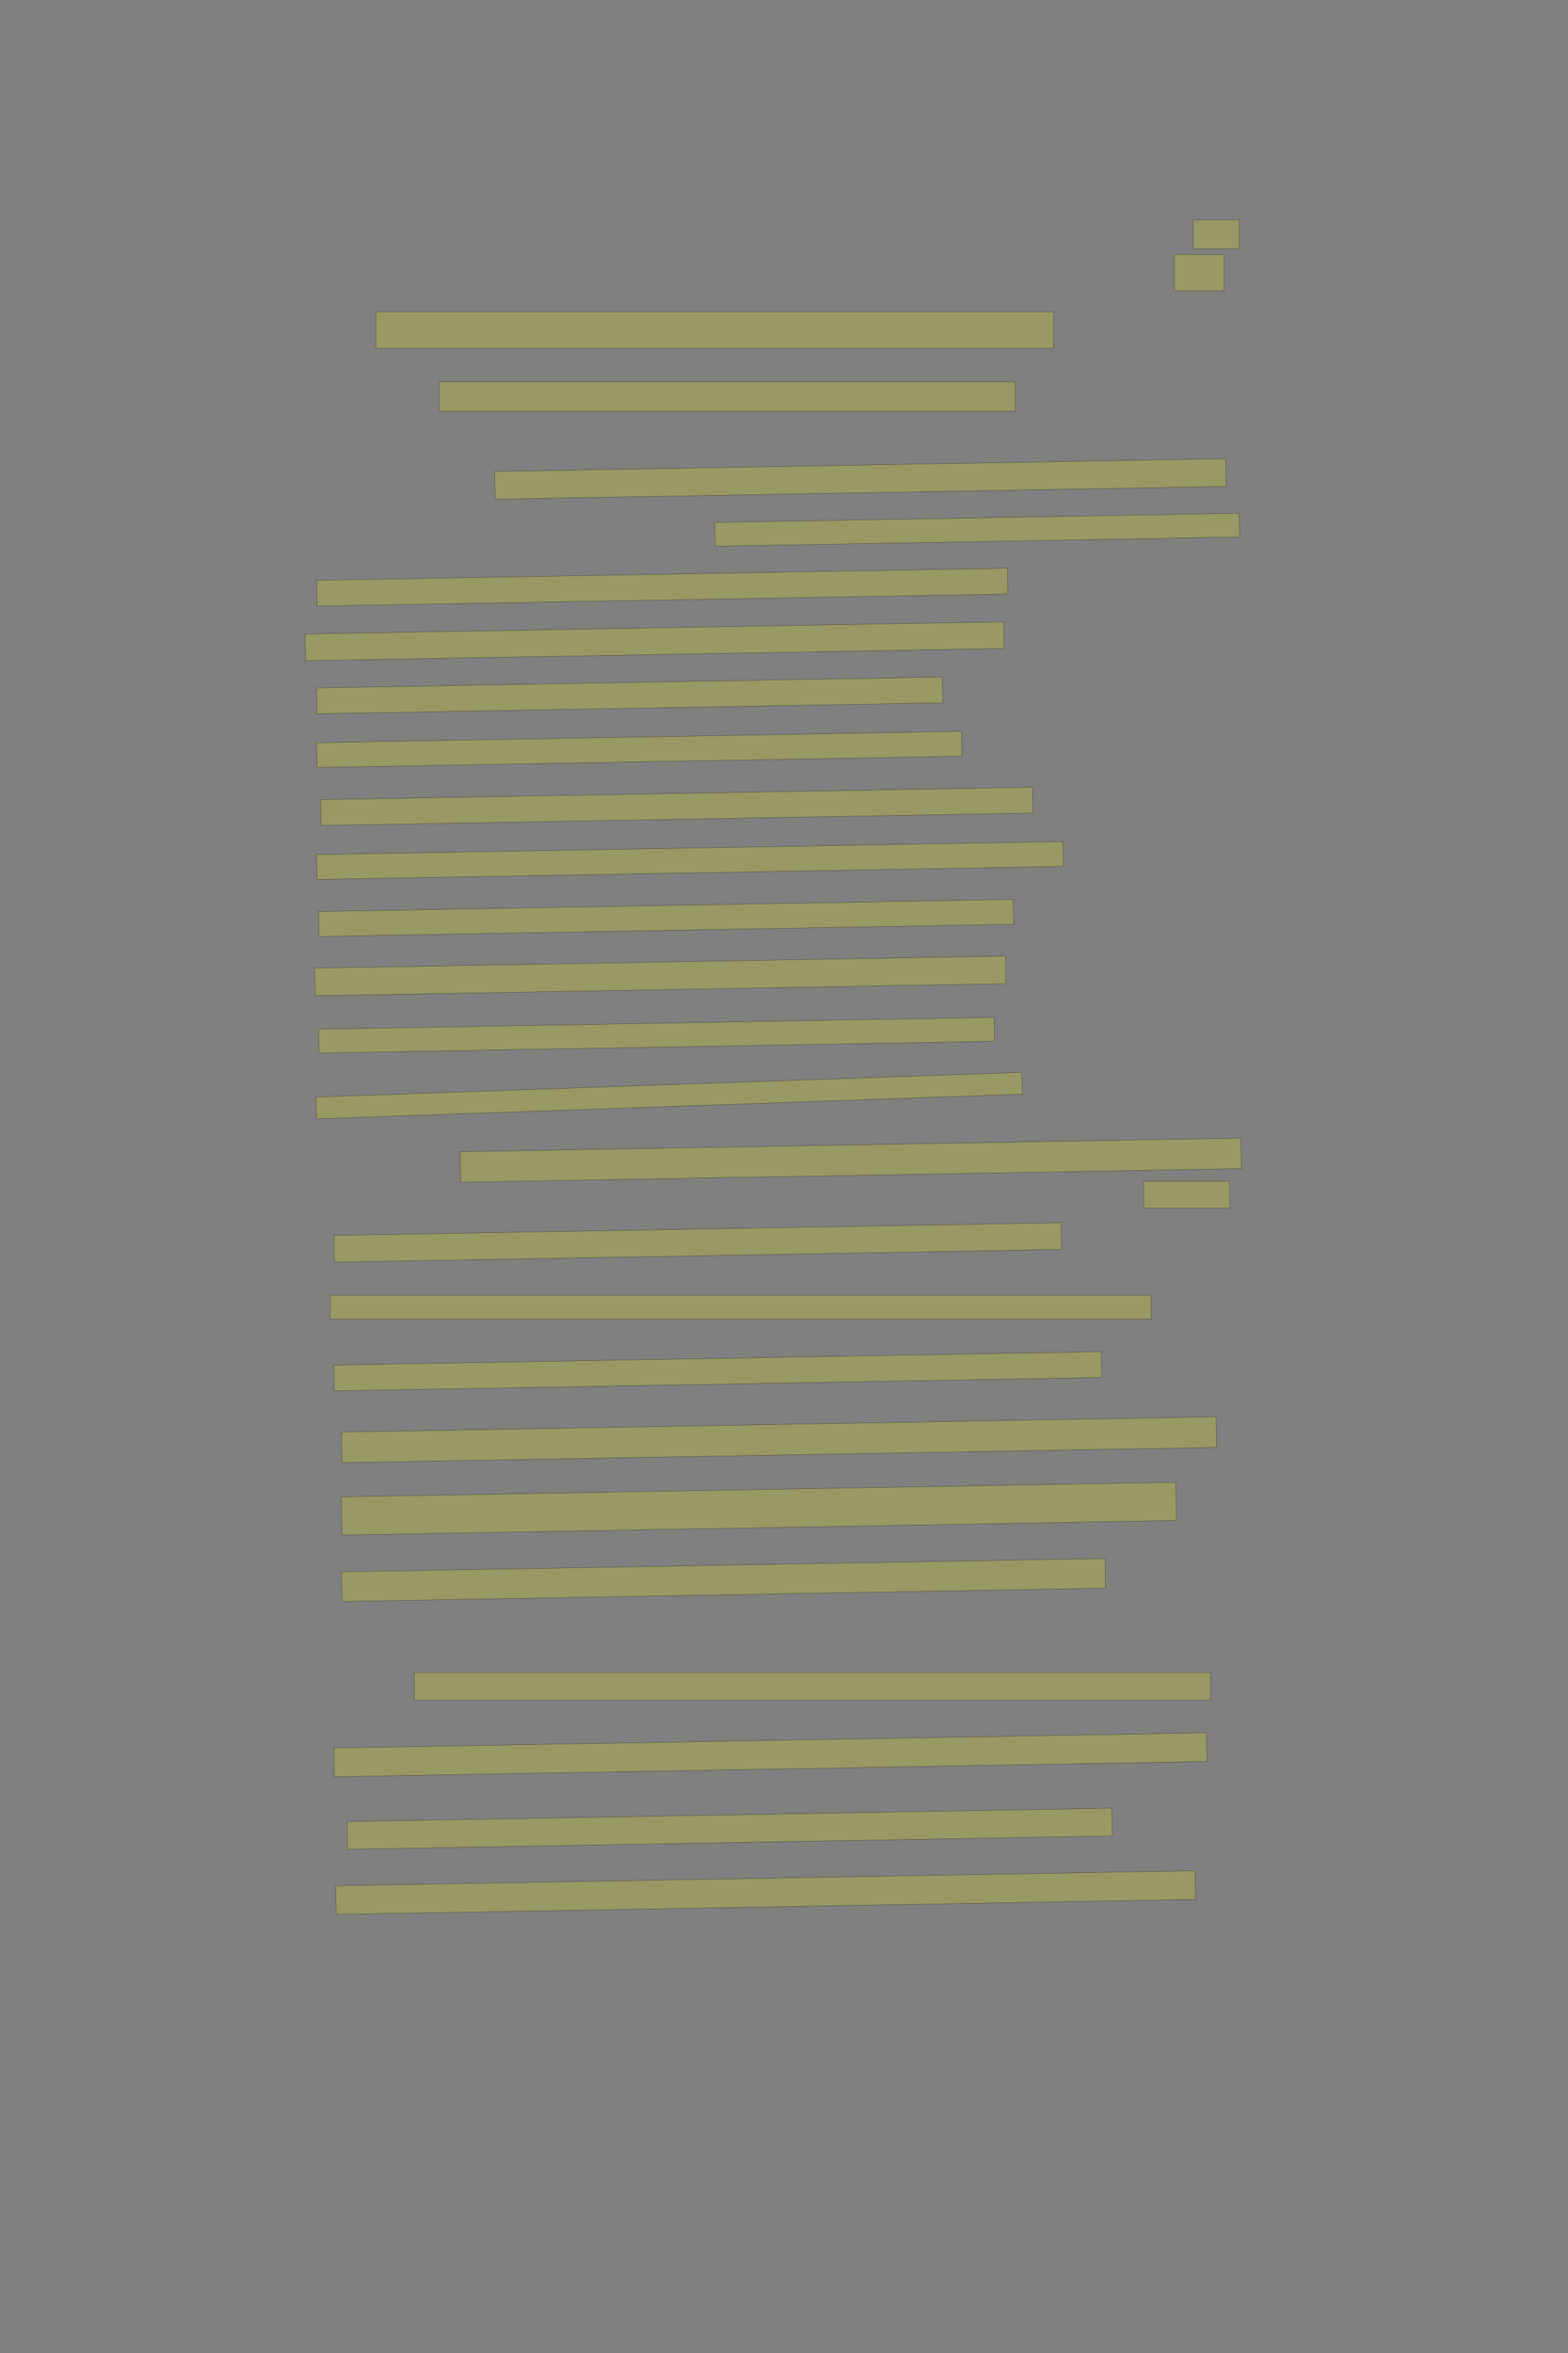 <?xml version="1.0" encoding="UTF-8" standalone="no"?><svg xmlns="http://www.w3.org/2000/svg" xmlns:xlink="http://www.w3.org/1999/xlink" height="6144" width="4096">
 <rect width="100%" height="100%" fill="#808080" stroke="none"/>
 <g>
  <title>Layer 1</title>
  <rect class=" imageannotationLine imageannotationLinked" fill="#FFFF00" fill-opacity="0.2" height="75" id="svg_2" stroke="#000000" stroke-opacity="0.5" width="120" x="3117.332" xlink:href="#la" y="574.333"/>
  <rect class=" imageannotationLine imageannotationLinked" fill="#FFFF00" fill-opacity="0.2" height="95" id="svg_4" stroke="#000000" stroke-opacity="0.5" width="130" x="3067.332" xlink:href="#lb" y="664.333"/>
  <rect class=" imageannotationLine imageannotationLinked" fill="#FFFF00" fill-opacity="0.2" height="95" id="svg_6" stroke="#000000" stroke-opacity="0.5" width="1770" x="982.332" xlink:href="#lc" y="814.333"/>
  <rect class=" imageannotationLine imageannotationLinked" fill="#FFFF00" fill-opacity="0.2" height="77.5" id="svg_8" stroke="#000000" stroke-opacity="0.5" width="1505" x="1147.332" xlink:href="#ld" y="996.833"/>
  <rect class=" imageannotationLine imageannotationLinked" fill="#FFFF00" fill-opacity="0.2" height="72.503" id="svg_10" stroke="#000000" stroke-opacity="0.5" transform="rotate(-1 2247.528,1250.579) " width="1910" x="1292.528" xlink:href="#le" y="1214.328"/>
  <rect class=" imageannotationLine imageannotationLinked" fill="#FFFF00" fill-opacity="0.2" height="62.243" id="svg_12" stroke="#000000" stroke-opacity="0.5" transform="rotate(-1 2552.618,1383.209) " width="1370" x="1867.618" xlink:href="#lf" y="1352.087"/>
  <rect class=" imageannotationLine imageannotationLinked" fill="#FFFF00" fill-opacity="0.2" height="67.417" id="svg_14" stroke="#000000" stroke-opacity="0.5" transform="rotate(-1 1730.073,1533.122) " width="1805" x="827.573" xlink:href="#lg" y="1499.414"/>
  <rect class=" imageannotationLine imageannotationLinked" fill="#FFFF00" fill-opacity="0.2" height="69.829" id="svg_16" stroke="#000000" stroke-opacity="0.5" transform="rotate(-1 1709.963,1674.331) " width="1825" x="797.463" xlink:href="#lh" y="1639.416"/>
  <rect class=" imageannotationLine imageannotationLinked" fill="#FFFF00" fill-opacity="0.2" height="67.591" id="svg_18" stroke="#000000" stroke-opacity="0.5" transform="rotate(-1 1644.987,1815.711) " width="1635" x="827.487" xlink:href="#li" y="1781.915"/>
  <rect class=" imageannotationLine imageannotationLinked" fill="#FFFF00" fill-opacity="0.2" height="65.005" id="svg_20" stroke="#000000" stroke-opacity="0.5" transform="rotate(-1 1670.007,1956.83) " width="1685" x="827.507" xlink:href="#lj" y="1924.328"/>
  <rect class=" imageannotationLine imageannotationLinked" fill="#FFFF00" fill-opacity="0.2" height="67.591" id="svg_22" stroke="#000000" stroke-opacity="0.5" transform="rotate(-1 1767.571,2105.535) " width="1860" x="837.571" xlink:href="#lk" y="2071.739"/>
  <rect class=" imageannotationLine imageannotationLinked" fill="#FFFF00" fill-opacity="0.2" height="65.005" id="svg_24" stroke="#000000" stroke-opacity="0.5" transform="rotate(-1 1802.507,2246.83) " width="1950" x="827.507" xlink:href="#ll" y="2214.328"/>
  <rect class=" imageannotationLine imageannotationLinked" fill="#FFFF00" fill-opacity="0.2" height="65.179" id="svg_26" stroke="#000000" stroke-opacity="0.5" transform="rotate(-1 1740.092,2396.741) " width="1815" x="832.592" xlink:href="#lm" y="2364.151"/>
  <rect class=" imageannotationLine imageannotationLinked" fill="#FFFF00" fill-opacity="0.2" height="72.285" id="svg_28" stroke="#000000" stroke-opacity="0.5" transform="rotate(-1 1725.03,2548.188) " width="1805" x="822.53" xlink:href="#ln" y="2512.046"/>
  <rect class=" imageannotationLine imageannotationLinked" fill="#FFFF00" fill-opacity="0.2" height="62.505" id="svg_30" stroke="#000000" stroke-opacity="0.5" transform="rotate(-1 1715.116,2703.078) " width="1765" x="832.616" xlink:href="#lo" y="2671.825"/>
  <rect class=" imageannotationLine imageannotationLinked" fill="#FFFF00" fill-opacity="0.2" height="57.174" id="svg_32" stroke="#000000" stroke-opacity="0.5" transform="rotate(-2 1747.992,2860.734) " width="1845" x="825.492" xlink:href="#lp" y="2832.147"/>
  <rect class=" imageannotationLine imageannotationLinked" fill="#FFFF00" fill-opacity="0.2" height="79.828" id="svg_34" stroke="#000000" stroke-opacity="0.5" transform="rotate(-1 2222.46,3029.42) " width="2040" x="1202.464" xlink:href="#lq" y="2989.504"/>
  <rect class=" imageannotationLine imageannotationLinked" fill="#FFFF00" fill-opacity="0.2" height="70" id="svg_36" stroke="#000000" stroke-opacity="0.5" width="225" x="2987.332" xlink:href="#lr" y="3084.333"/>
  <rect class=" imageannotationLine imageannotationLinked" fill="#FFFF00" fill-opacity="0.2" height="69.873" id="svg_38" stroke="#000000" stroke-opacity="0.5" transform="rotate(-1 1822.46,3244.134) " width="1900" x="872.46" xlink:href="#ls" y="3209.198"/>
  <rect class=" imageannotationLine imageannotationLinked" fill="#FFFF00" fill-opacity="0.2" height="62.5" id="svg_40" stroke="#000000" stroke-opacity="0.5" width="2145" x="862.332" xlink:href="#lt" y="3381.833"/>
  <rect class=" imageannotationLine imageannotationLinked" fill="#FFFF00" fill-opacity="0.2" height="67.504" id="svg_42" stroke="#000000" stroke-opacity="0.5" transform="rotate(-1 1875.072,3580.579) " width="2005" x="872.572" xlink:href="#lu" y="3546.827"/>
  <rect class=" imageannotationLine imageannotationLinked" fill="#FFFF00" fill-opacity="0.2" height="80.002" id="svg_44" stroke="#000000" stroke-opacity="0.5" transform="rotate(-1 2034.963,3759.331) " width="2285" x="892.463" xlink:href="#lv" y="3719.329"/>
  <rect class=" imageannotationLine imageannotationLinked" fill="#FFFF00" fill-opacity="0.2" height="99.956" id="svg_46" stroke="#000000" stroke-opacity="0.5" transform="rotate(-1 1982.375,3939.311) " width="2180" x="892.375" xlink:href="#lw" y="3889.333"/>
  <rect class=" imageannotationLine imageannotationLinked" fill="#FFFF00" fill-opacity="0.2" height="77.503" id="svg_48" stroke="#000000" stroke-opacity="0.5" transform="rotate(-1 1890.072,4125.579) " width="1995" x="892.572" xlink:href="#lx" y="4086.827"/>
  <rect class=" imageannotationLine imageannotationLinked" fill="#FFFF00" fill-opacity="0.2" height="72.5" id="svg_50" stroke="#000000" stroke-opacity="0.5" width="2080" x="1082.332" xlink:href="#ly" y="4366.833"/>
  <rect class=" imageannotationLine imageannotationLinked" fill="#FFFF00" fill-opacity="0.2" height="75.09" id="svg_52" stroke="#000000" stroke-opacity="0.5" transform="rotate(-1 2012.42,4581.875) " width="2280" x="872.42" xlink:href="#lz" y="4544.33"/>
  <rect class=" imageannotationLine imageannotationLinked" fill="#FFFF00" fill-opacity="0.2" height="72.503" id="svg_54" stroke="#000000" stroke-opacity="0.5" transform="rotate(-1 1906.183,4775.123) " width="1997.68" x="907.343" xlink:href="#laa" y="4738.871"/>
  <rect class=" imageannotationLine imageannotationLinked" fill="#FFFF00" fill-opacity="0.2" height="75.003" id="svg_56" stroke="#000000" stroke-opacity="0.5" transform="rotate(-1 2000.006,4941.83) " width="2245" x="877.507" xlink:href="#lab" y="4904.328"/>
 </g>
</svg>